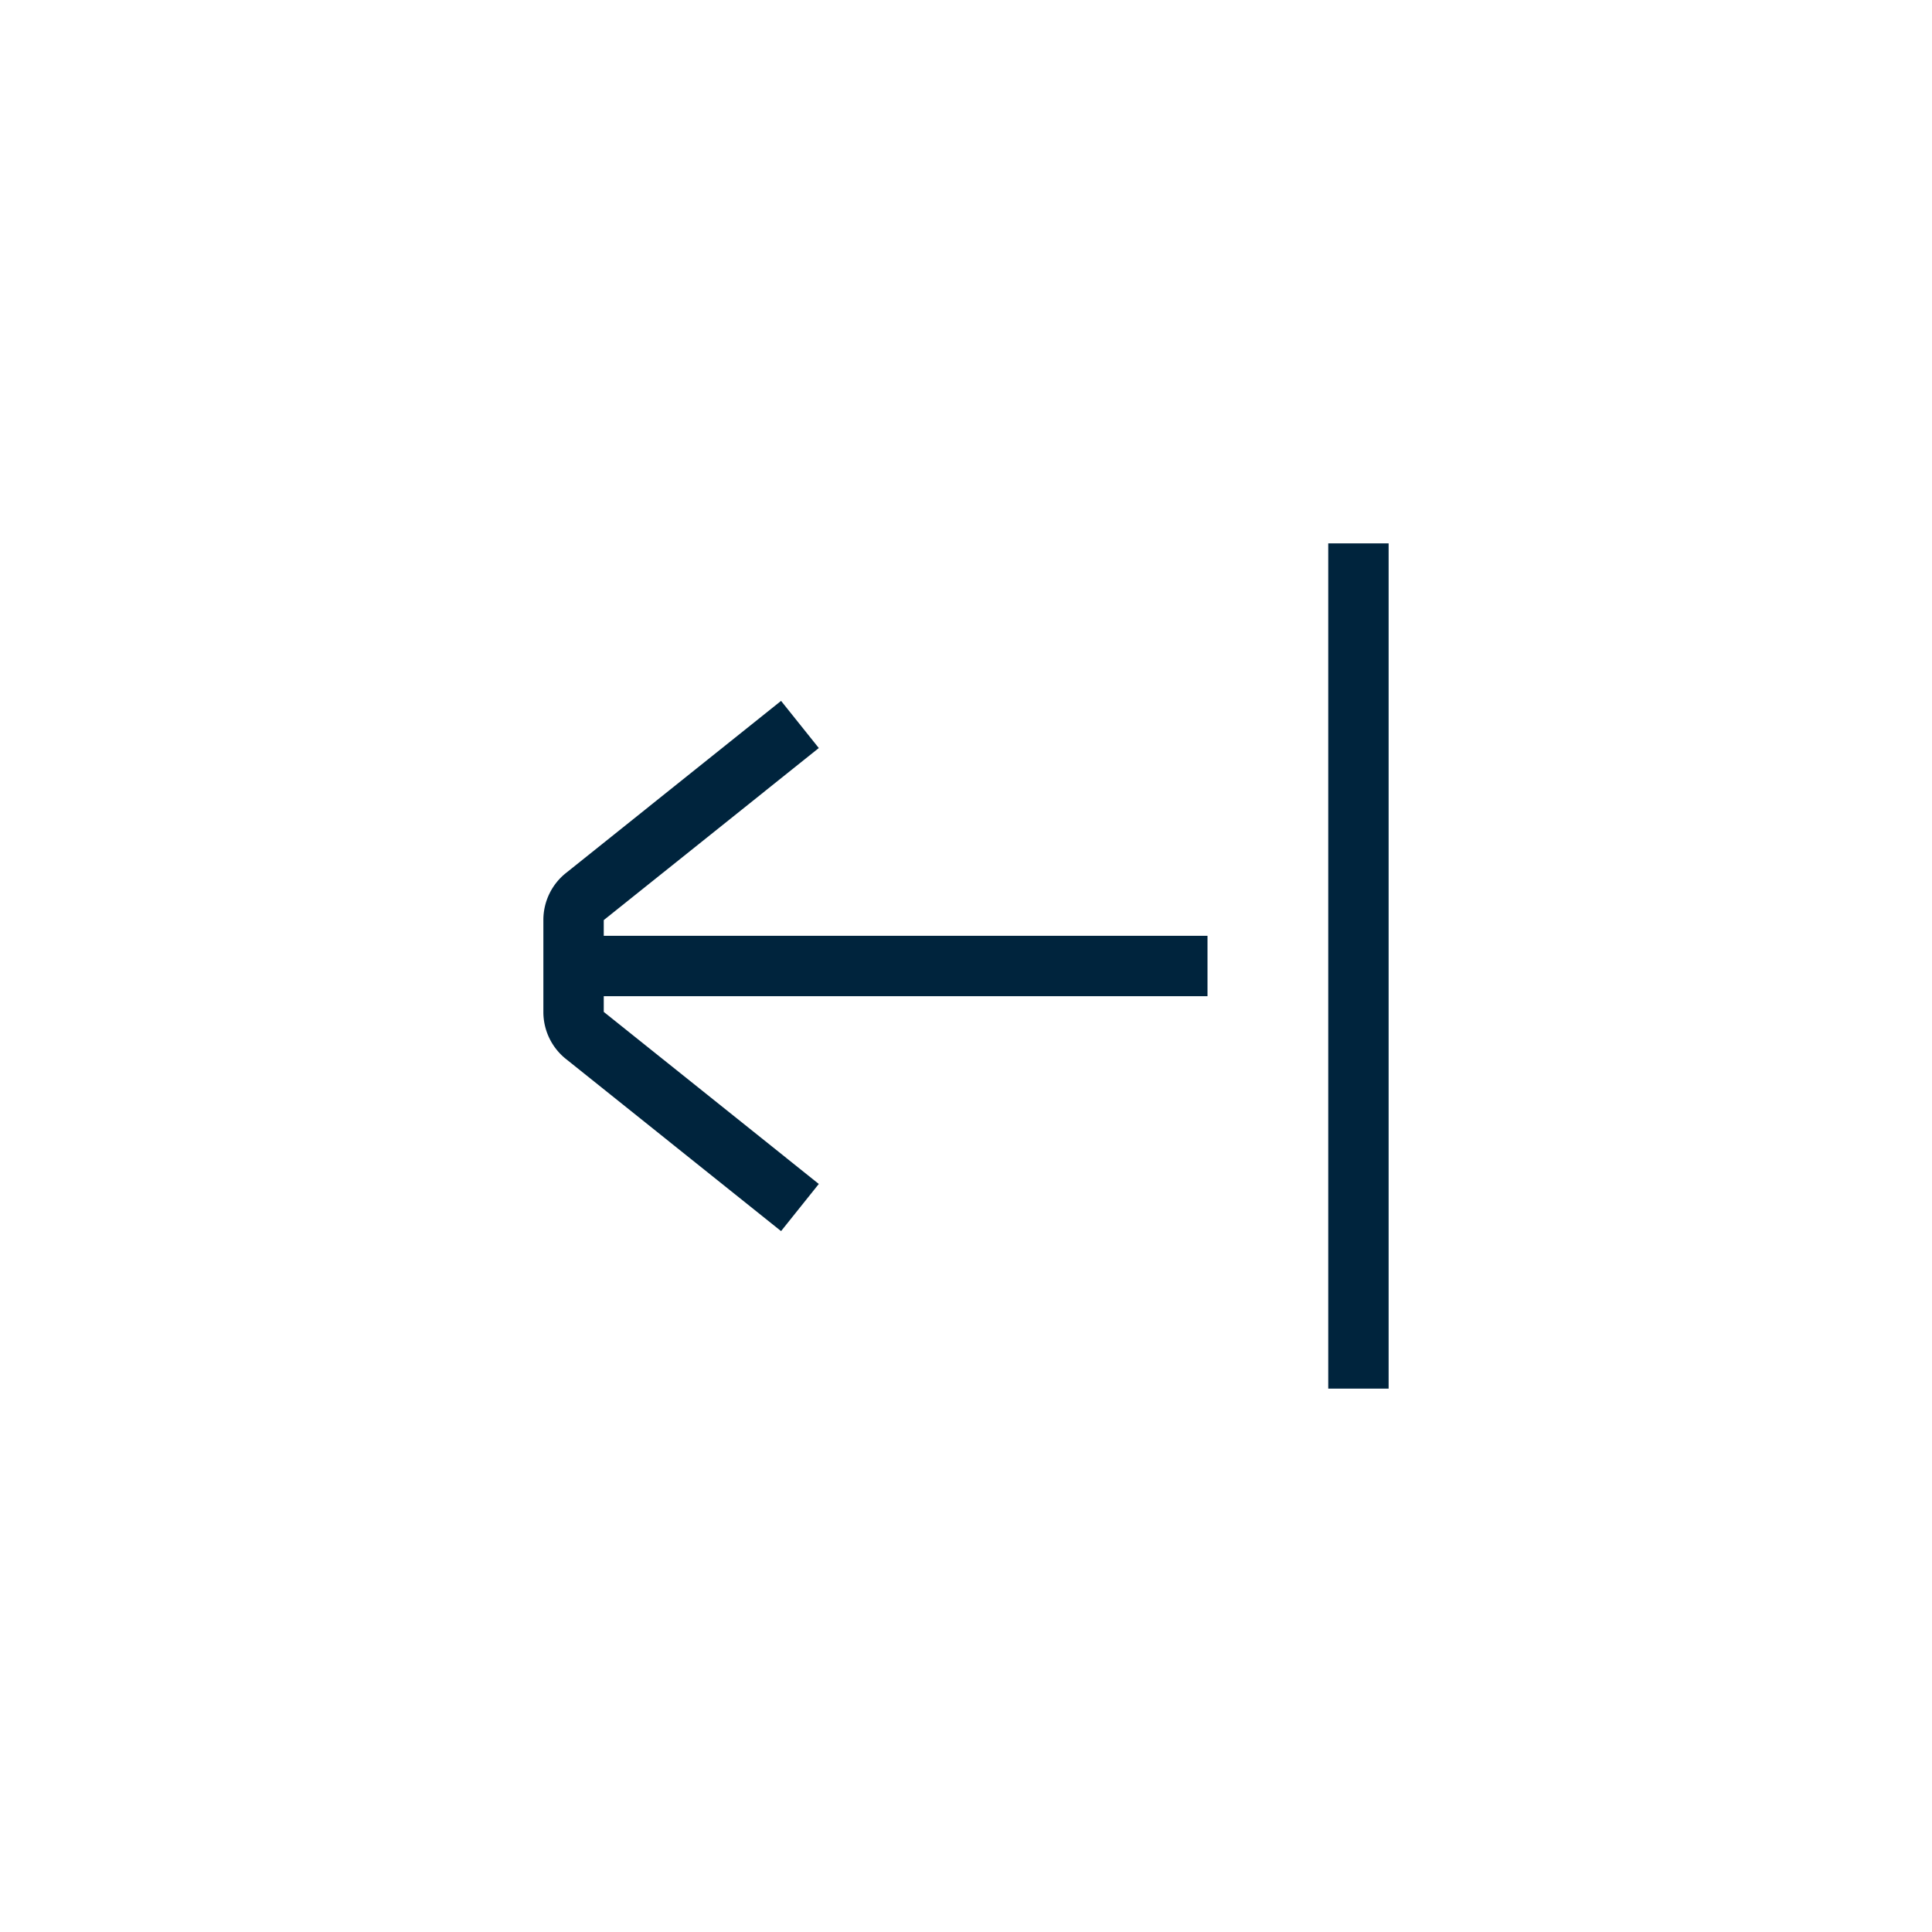 <svg id="Layer_1" data-name="Layer 1" xmlns="http://www.w3.org/2000/svg" viewBox="0 0 32 32"><defs><style>.cls-1{fill:#00243d;}</style></defs><title>Maersk_Icons_Back2_20190627</title><rect class="cls-1" x="22" y="9" width="1" height="14"/><path class="cls-1" d="M10,15.24l3.562-2.85-.625-.781-3.562,2.85A.994.994,0,0,0,9,15.24v1.52a.995.995,0,0,0,.375.781l3.562,2.85.625-.781L10,16.76V16.5H20v-1H10Z"/></svg>